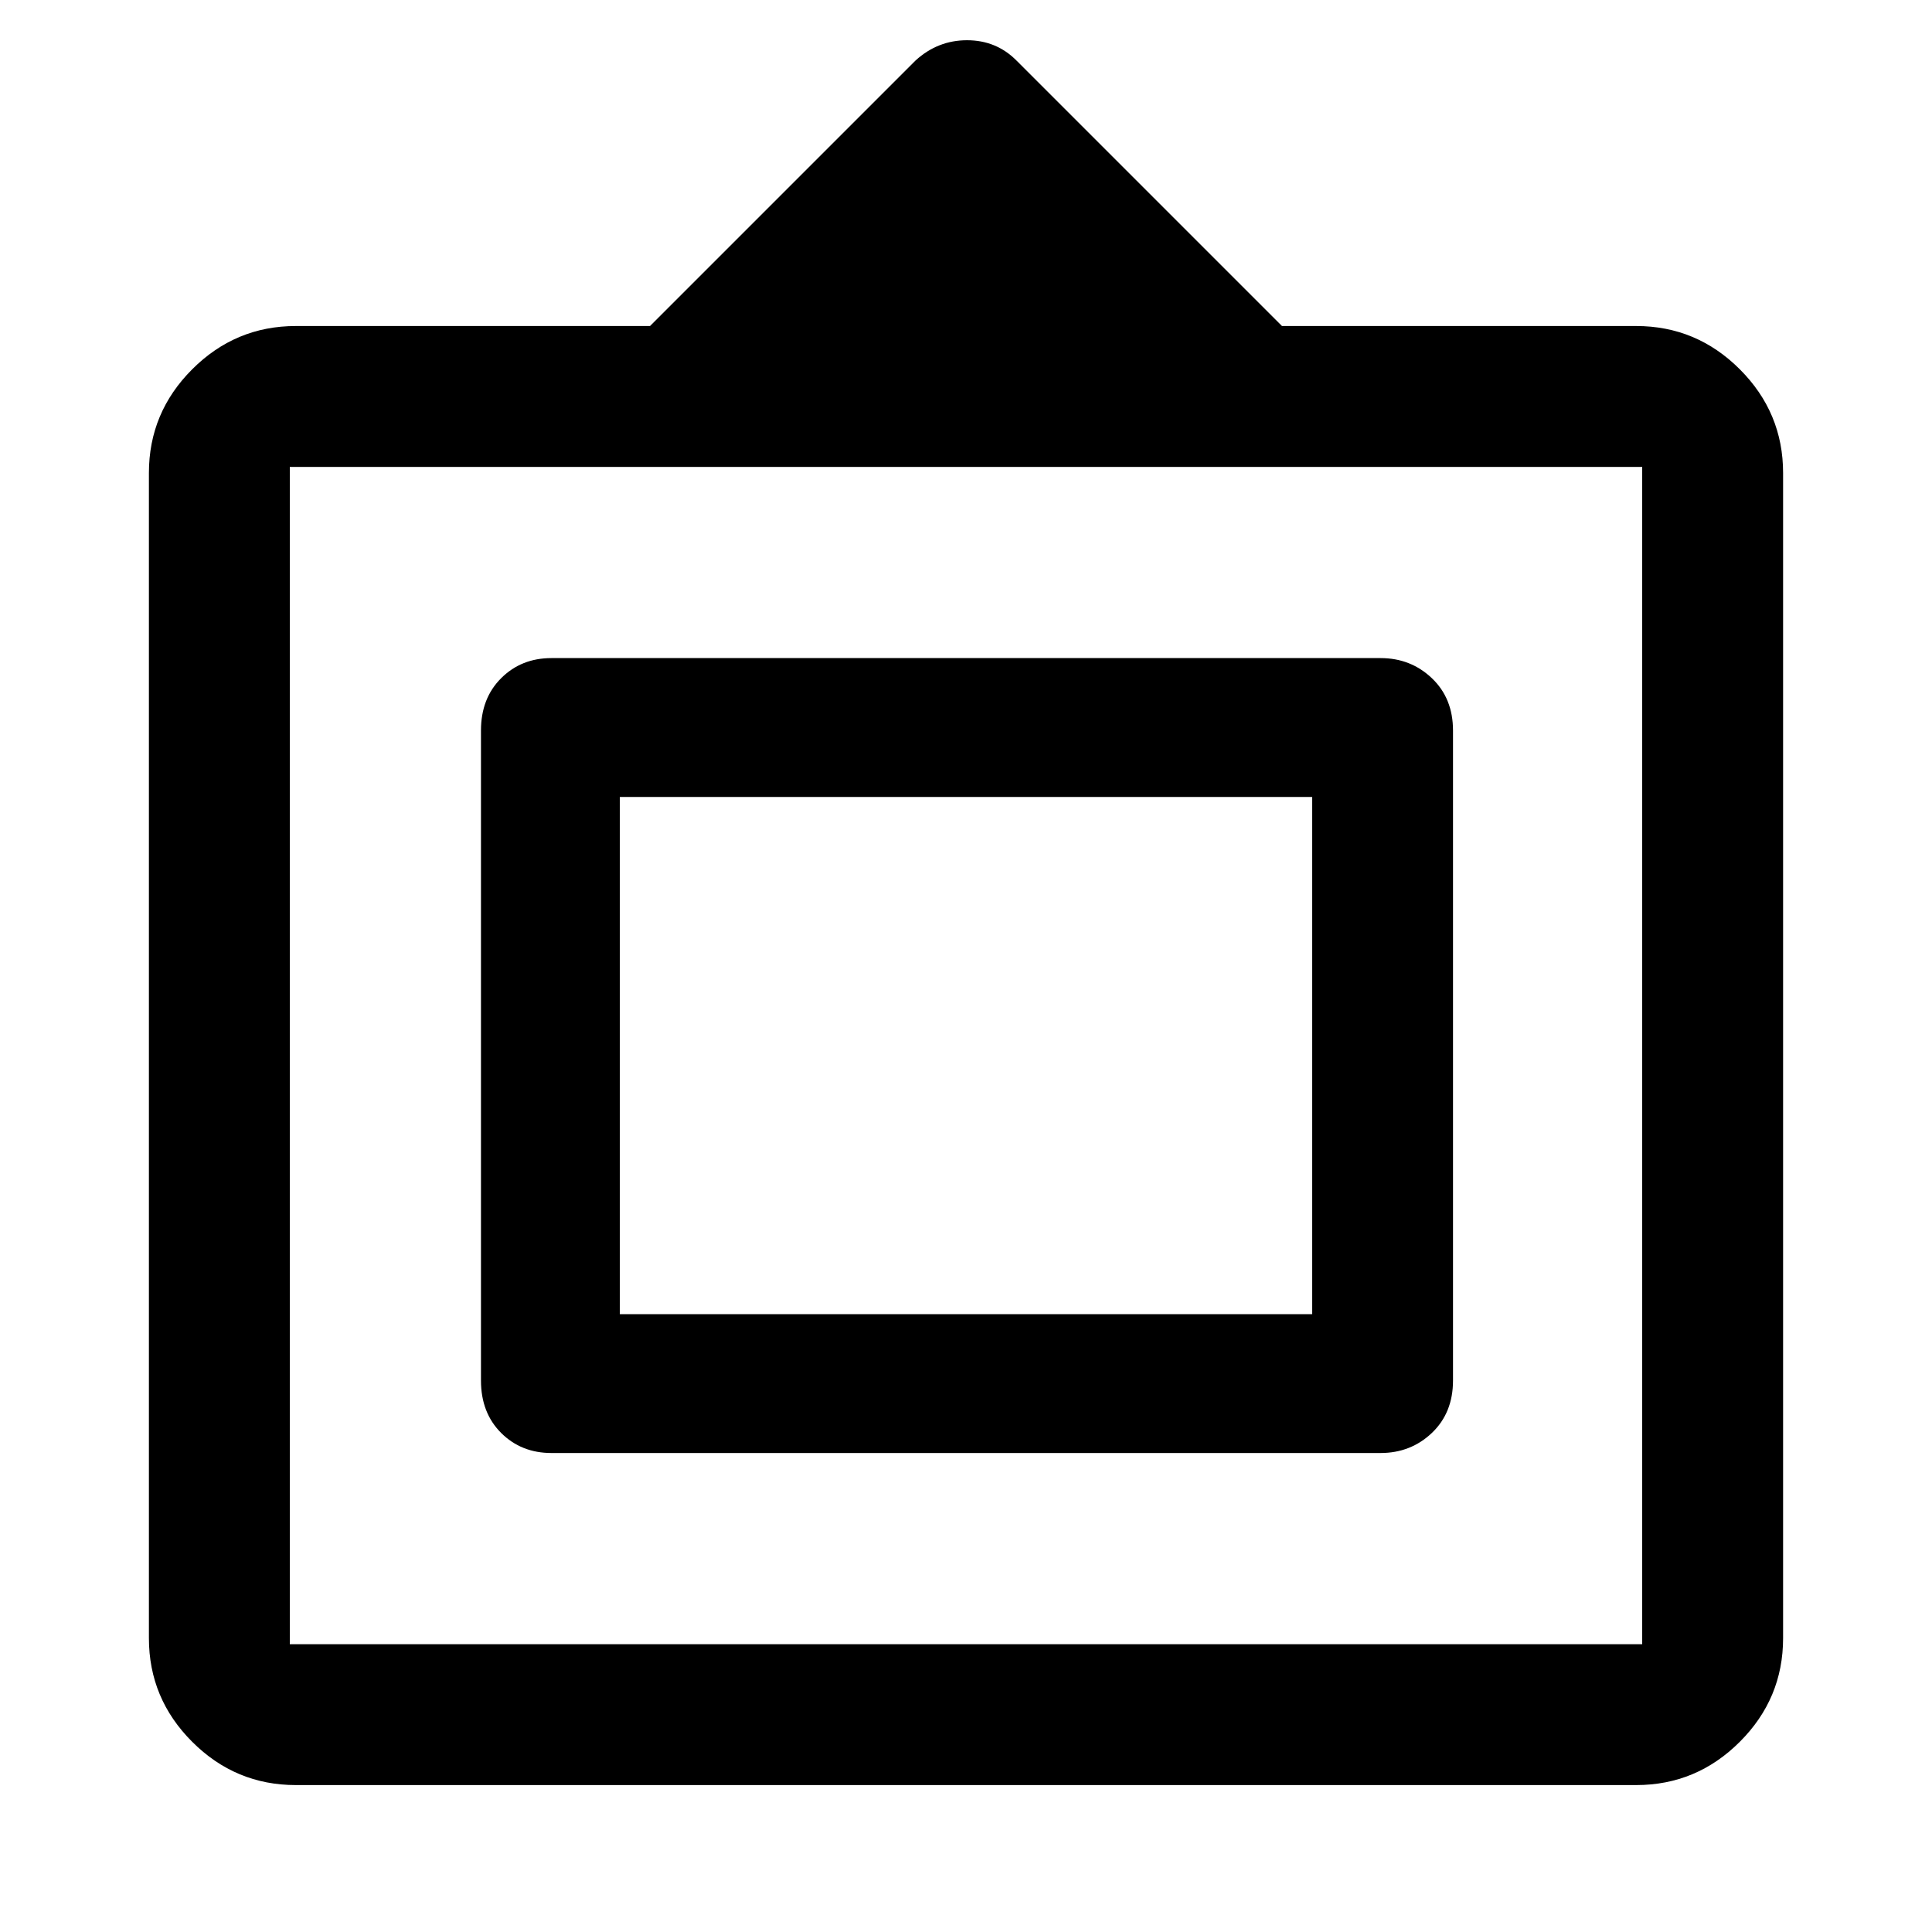 <svg xmlns="http://www.w3.org/2000/svg" height="40" width="40"><path d="M6.125 36.958q-1.25 0-2.146-.896-.896-.895-.896-2.145V9.792q0-1.25.896-2.146.896-.896 2.146-.896h7.333l5.5-5.5q.459-.417 1.063-.417.604 0 1.021.417l5.5 5.5h7.333q1.25 0 2.146.896.896.896.896 2.146v24.125q0 1.25-.896 2.145-.896.896-2.146.896ZM6 34.042h28V9.667H6v24.375Zm5.417-3.959q-.625 0-1.042-.416-.417-.417-.417-1.084V15.125q0-.667.417-1.083.417-.417 1.042-.417h17.166q.625 0 1.063.417.437.416.437 1.083v13.458q0 .667-.437 1.084-.438.416-1.063.416Zm1.416-2.875V16.5v10.708Zm0 0h14.334V16.5H12.833Z"/></svg>